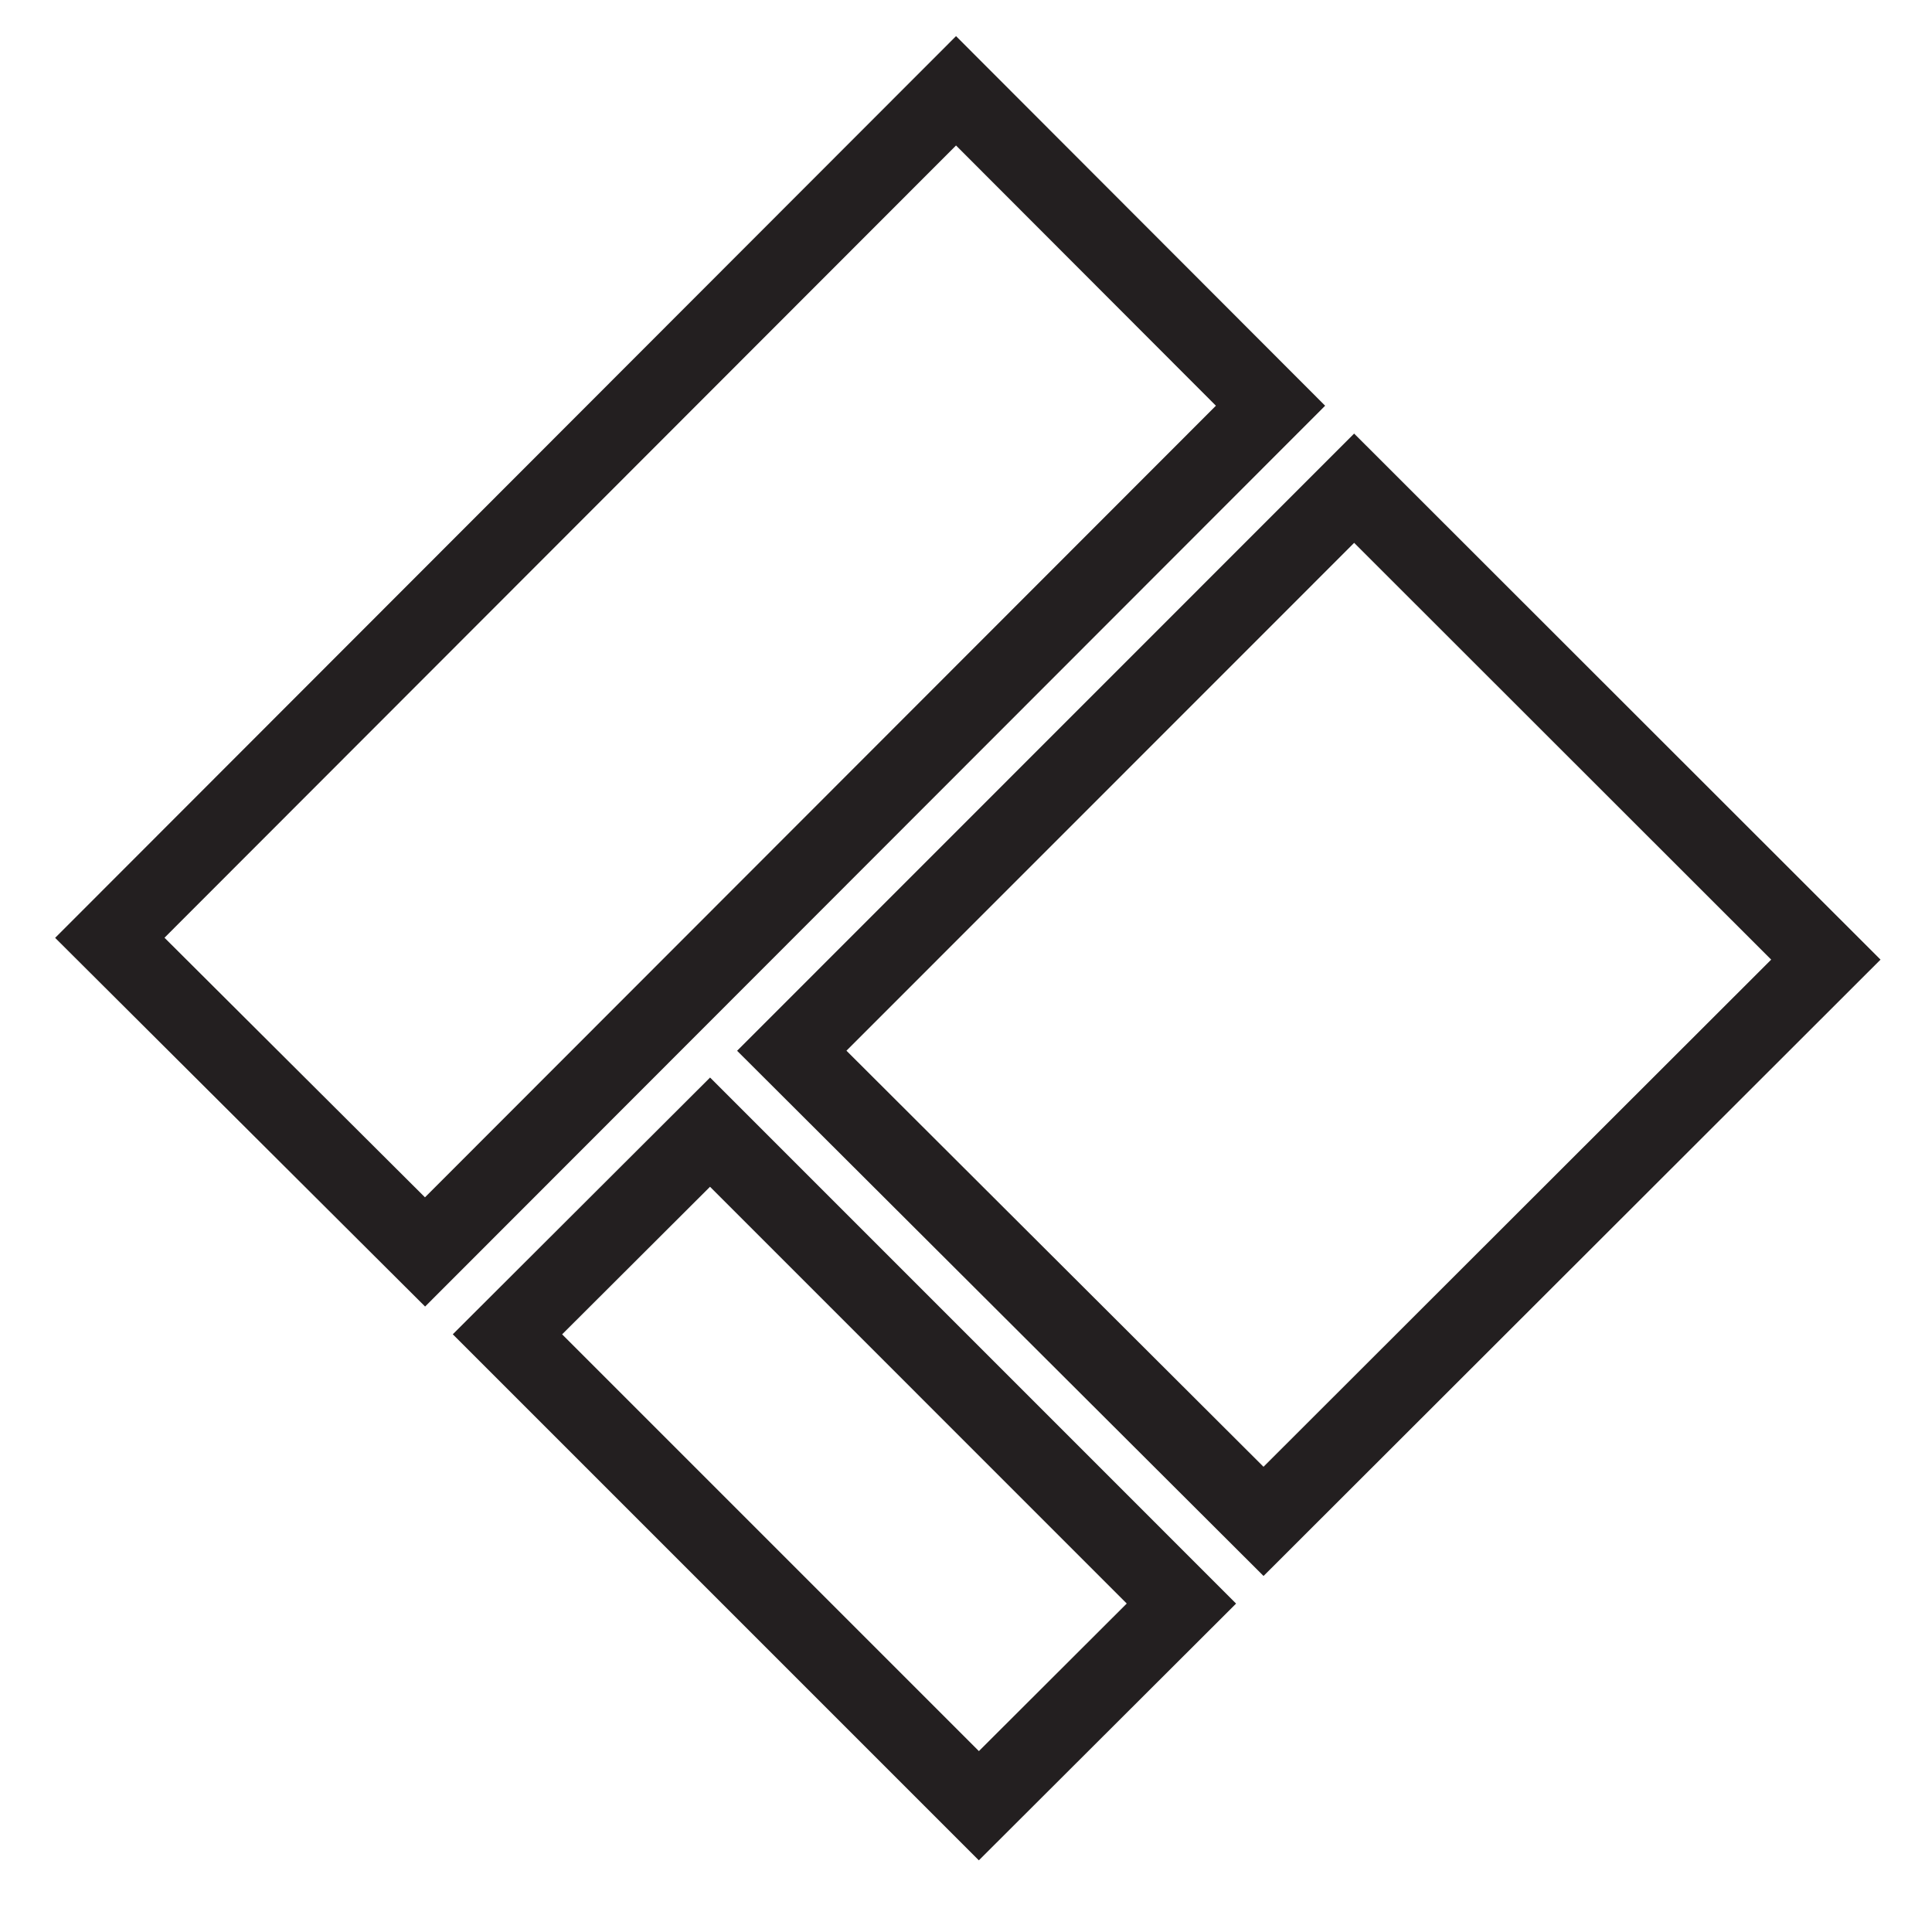 <svg id="Layer_1" data-name="Layer 1" xmlns="http://www.w3.org/2000/svg" viewBox="0 0 500 500"><defs><style>.cls-1{fill:none;stroke:#231f20;stroke-miterlimit:10;stroke-width:20px;}</style></defs><title>p-logoswithdesign-freelogo</title><path class="cls-1" d="M328.81,105,110,324l-81.58-81.3,219-219.2Zm21.64,21.35,122.08,122L327,393.73,204.91,271.93ZM305.75,415l-52.42,52.32-122-122L183.76,293Z"/></svg>